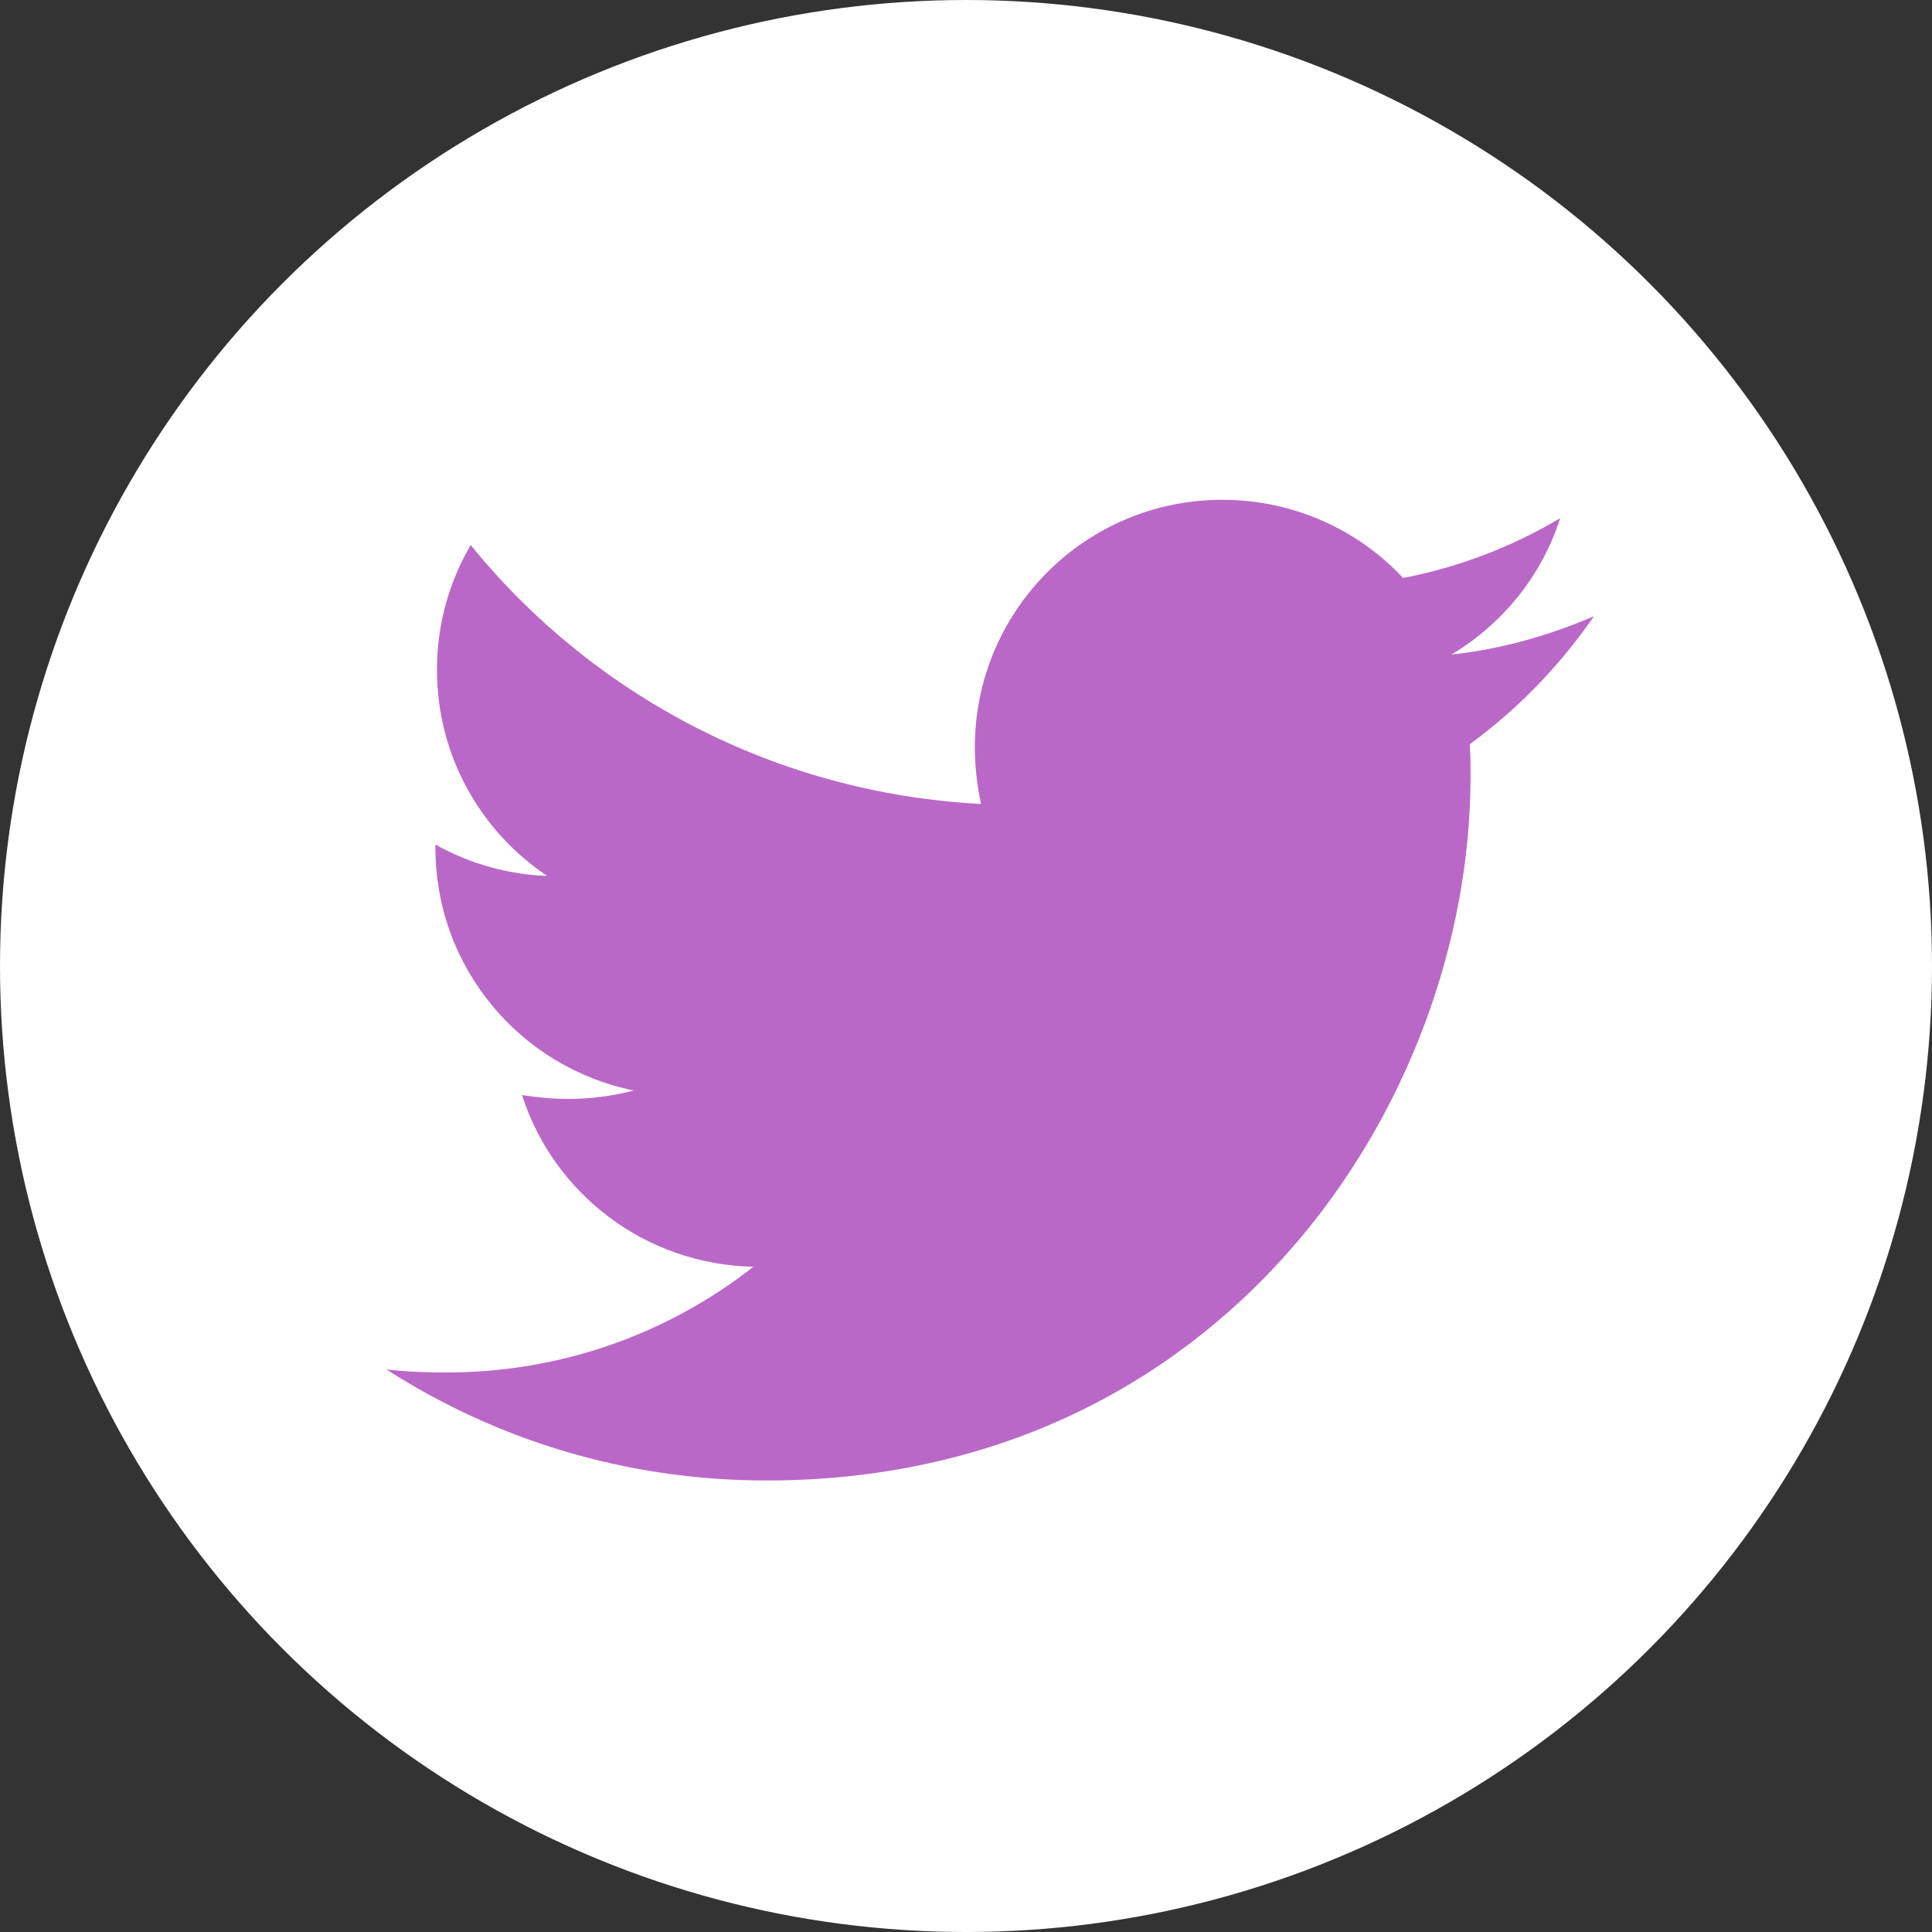 <svg width="40" height="40" viewBox="0 0 40 40" fill="none" xmlns="http://www.w3.org/2000/svg">
<rect x="0" y="0" width="40" height="40" fill="#333333" stroke="none"/>
<circle cx="20" cy="20" r="20" fill="white"/>
<path d="M30.43 15.408C30.446 15.63 30.446 15.852 30.446 16.074C30.446 22.848 25.291 30.652 15.868 30.652C12.965 30.652 10.268 29.811 8 28.352C8.412 28.4 8.809 28.416 9.237 28.416C11.633 28.416 13.838 27.607 15.598 26.227C13.346 26.179 11.458 24.704 10.808 22.673C11.125 22.721 11.442 22.752 11.775 22.752C12.235 22.752 12.695 22.689 13.124 22.578C10.776 22.102 9.015 20.04 9.015 17.549V17.486C9.697 17.867 10.491 18.105 11.331 18.136C9.951 17.216 9.047 15.646 9.047 13.869C9.047 12.917 9.301 12.045 9.745 11.284C12.267 14.393 16.058 16.423 20.31 16.645C20.23 16.265 20.183 15.868 20.183 15.471C20.183 12.648 22.467 10.348 25.306 10.348C26.782 10.348 28.114 10.966 29.05 11.966C30.208 11.744 31.318 11.315 32.302 10.728C31.921 11.918 31.112 12.918 30.049 13.552C31.081 13.441 32.08 13.155 33 12.759C32.302 13.774 31.43 14.678 30.43 15.408Z" fill="#BA68C8"/>
</svg>
